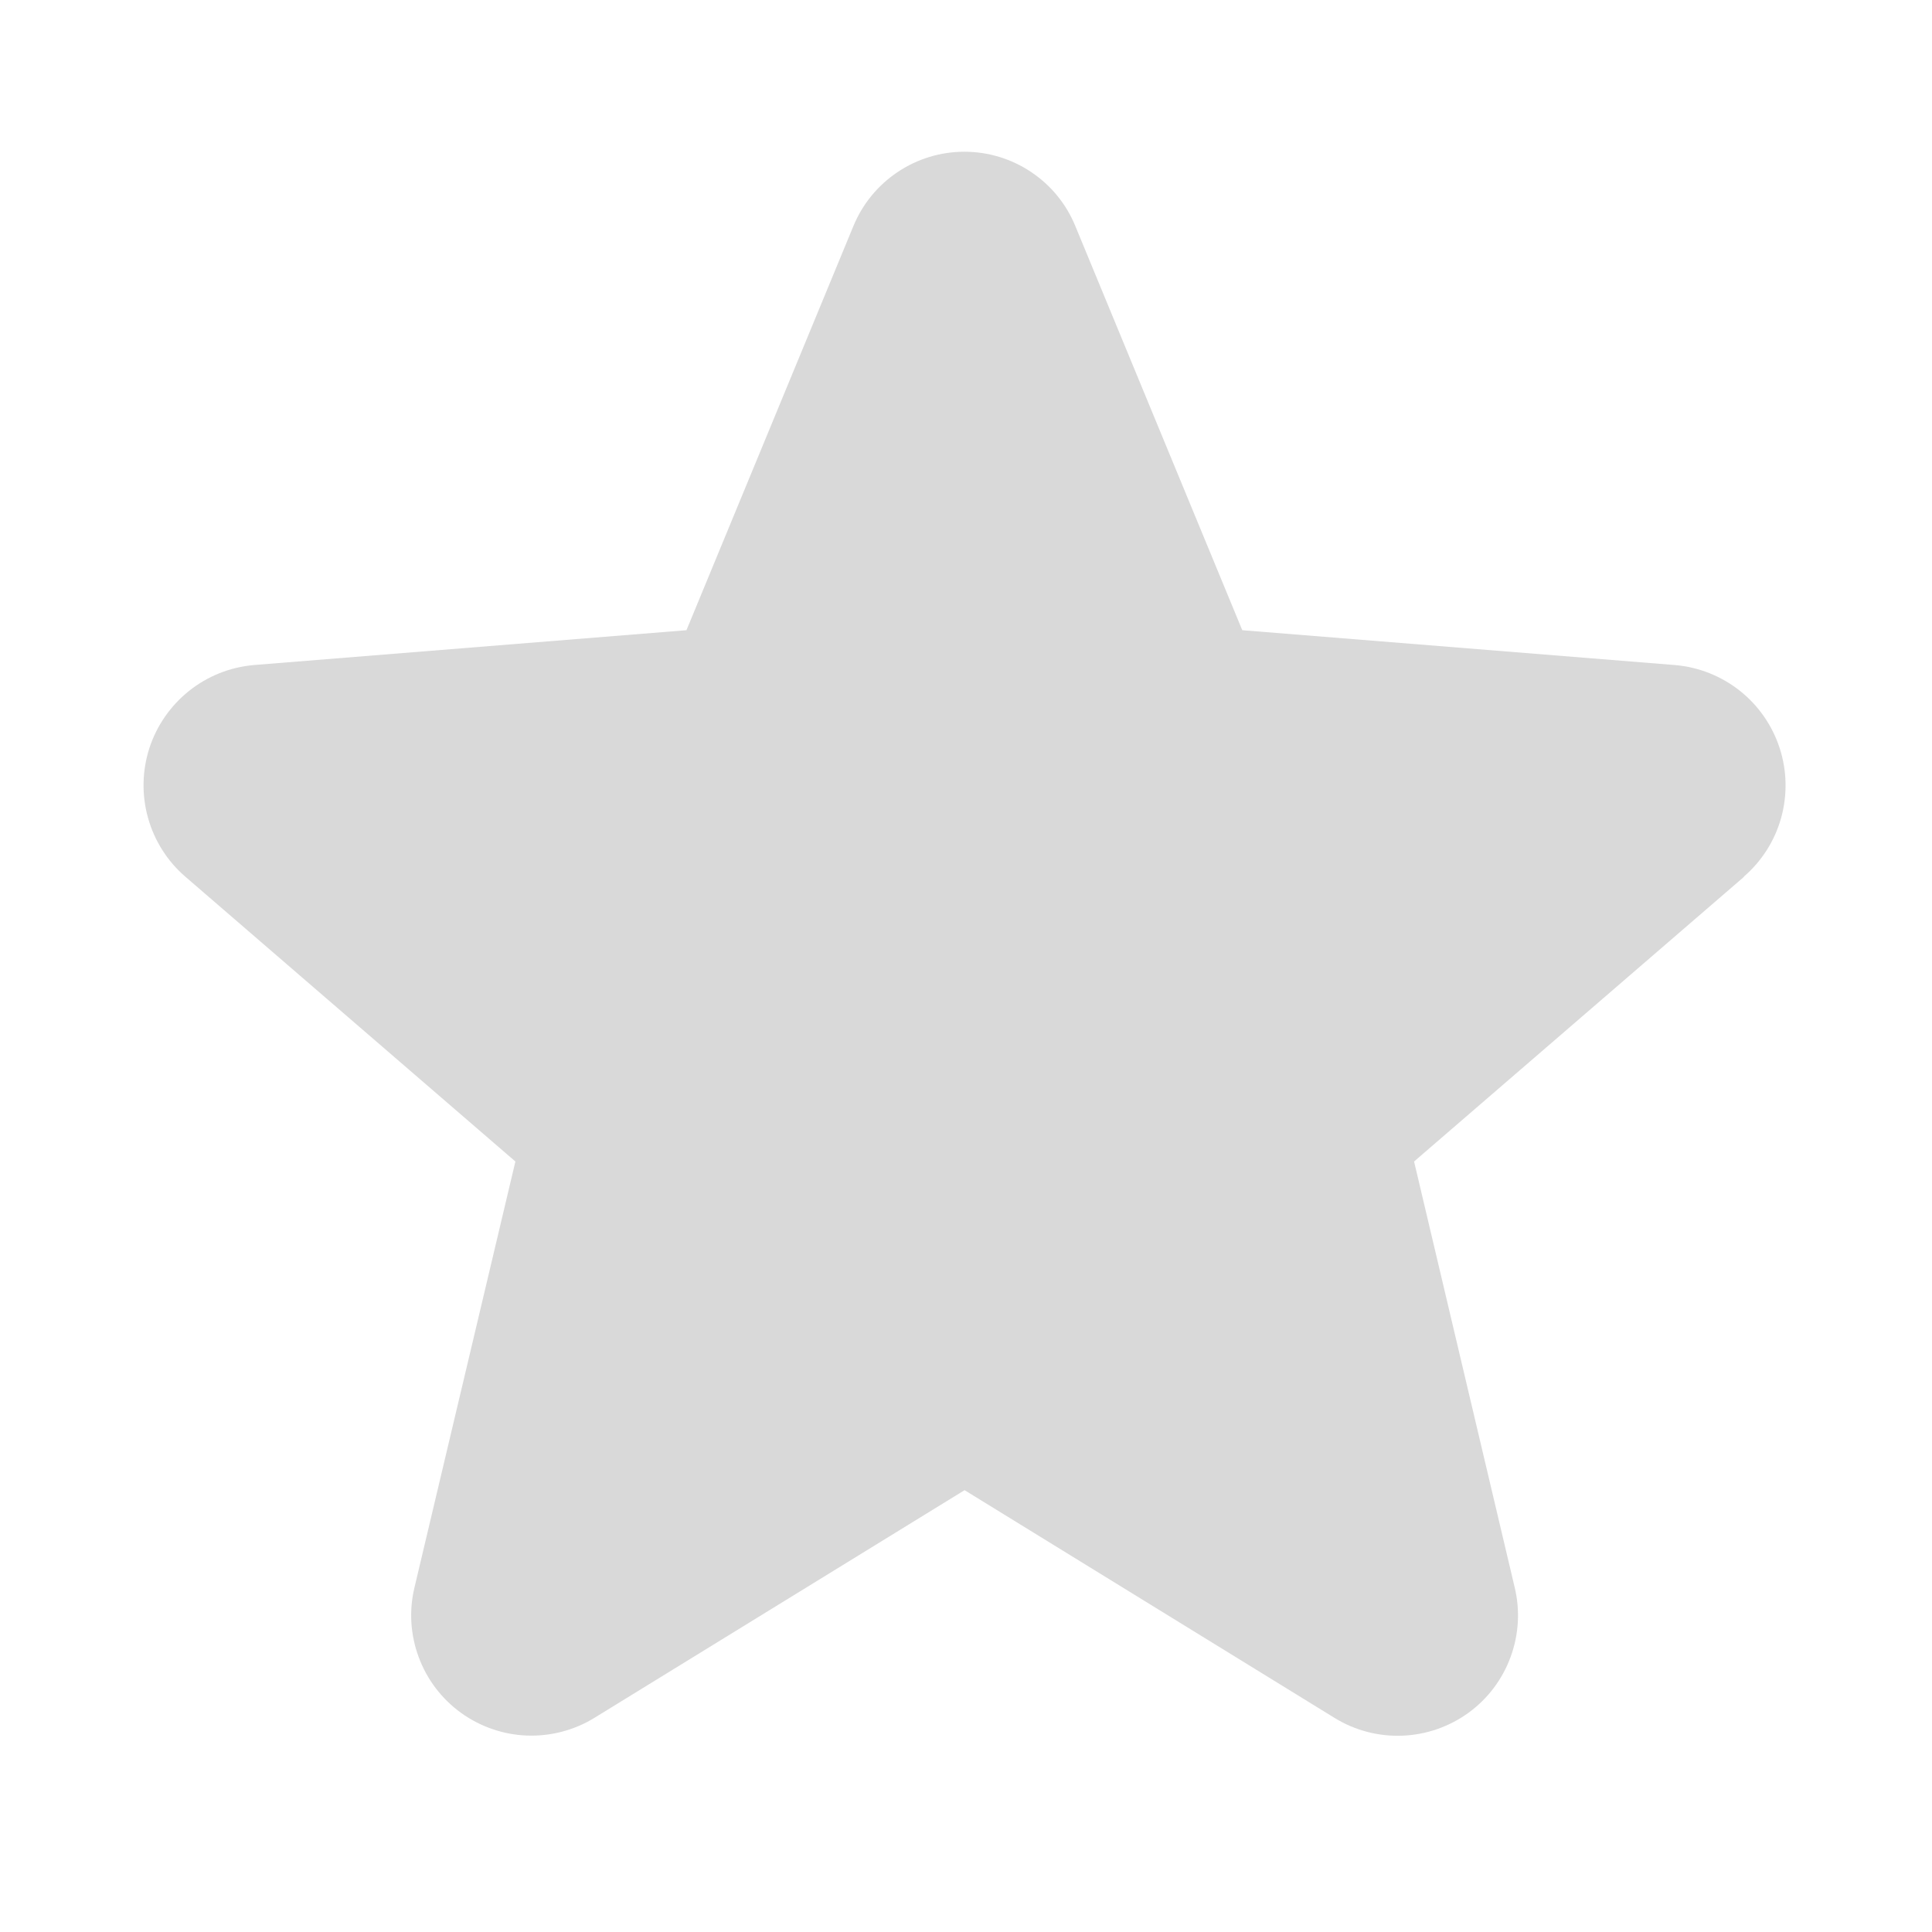 <svg width="26" height="26" viewBox="0 0 26 26" fill="none" xmlns="http://www.w3.org/2000/svg">
<path d="M23.472 11.798L19.03 15.631L20.384 21.363C20.459 21.674 20.439 22 20.328 22.301C20.218 22.601 20.021 22.862 19.762 23.05C19.503 23.238 19.194 23.345 18.875 23.358C18.555 23.371 18.238 23.289 17.965 23.122L12.981 20.054L7.993 23.122C7.72 23.288 7.404 23.369 7.085 23.356C6.766 23.343 6.458 23.235 6.199 23.047C5.941 22.859 5.744 22.599 5.634 22.299C5.523 21.999 5.503 21.674 5.578 21.363L6.936 15.631L2.494 11.798C2.252 11.589 2.078 11.314 1.992 11.007C1.906 10.699 1.912 10.373 2.01 10.069C2.108 9.766 2.294 9.498 2.544 9.298C2.793 9.099 3.096 8.978 3.414 8.95L9.238 8.481L11.484 3.044C11.606 2.747 11.813 2.494 12.079 2.316C12.345 2.137 12.658 2.042 12.978 2.042C13.299 2.042 13.612 2.137 13.878 2.316C14.144 2.494 14.351 2.747 14.472 3.044L16.718 8.481L22.541 8.95C22.86 8.977 23.164 9.098 23.414 9.296C23.665 9.495 23.851 9.763 23.95 10.068C24.049 10.372 24.055 10.698 23.97 11.006C23.884 11.314 23.709 11.59 23.466 11.799L23.472 11.798Z" fill="#D9D9D9"/>
</svg>
